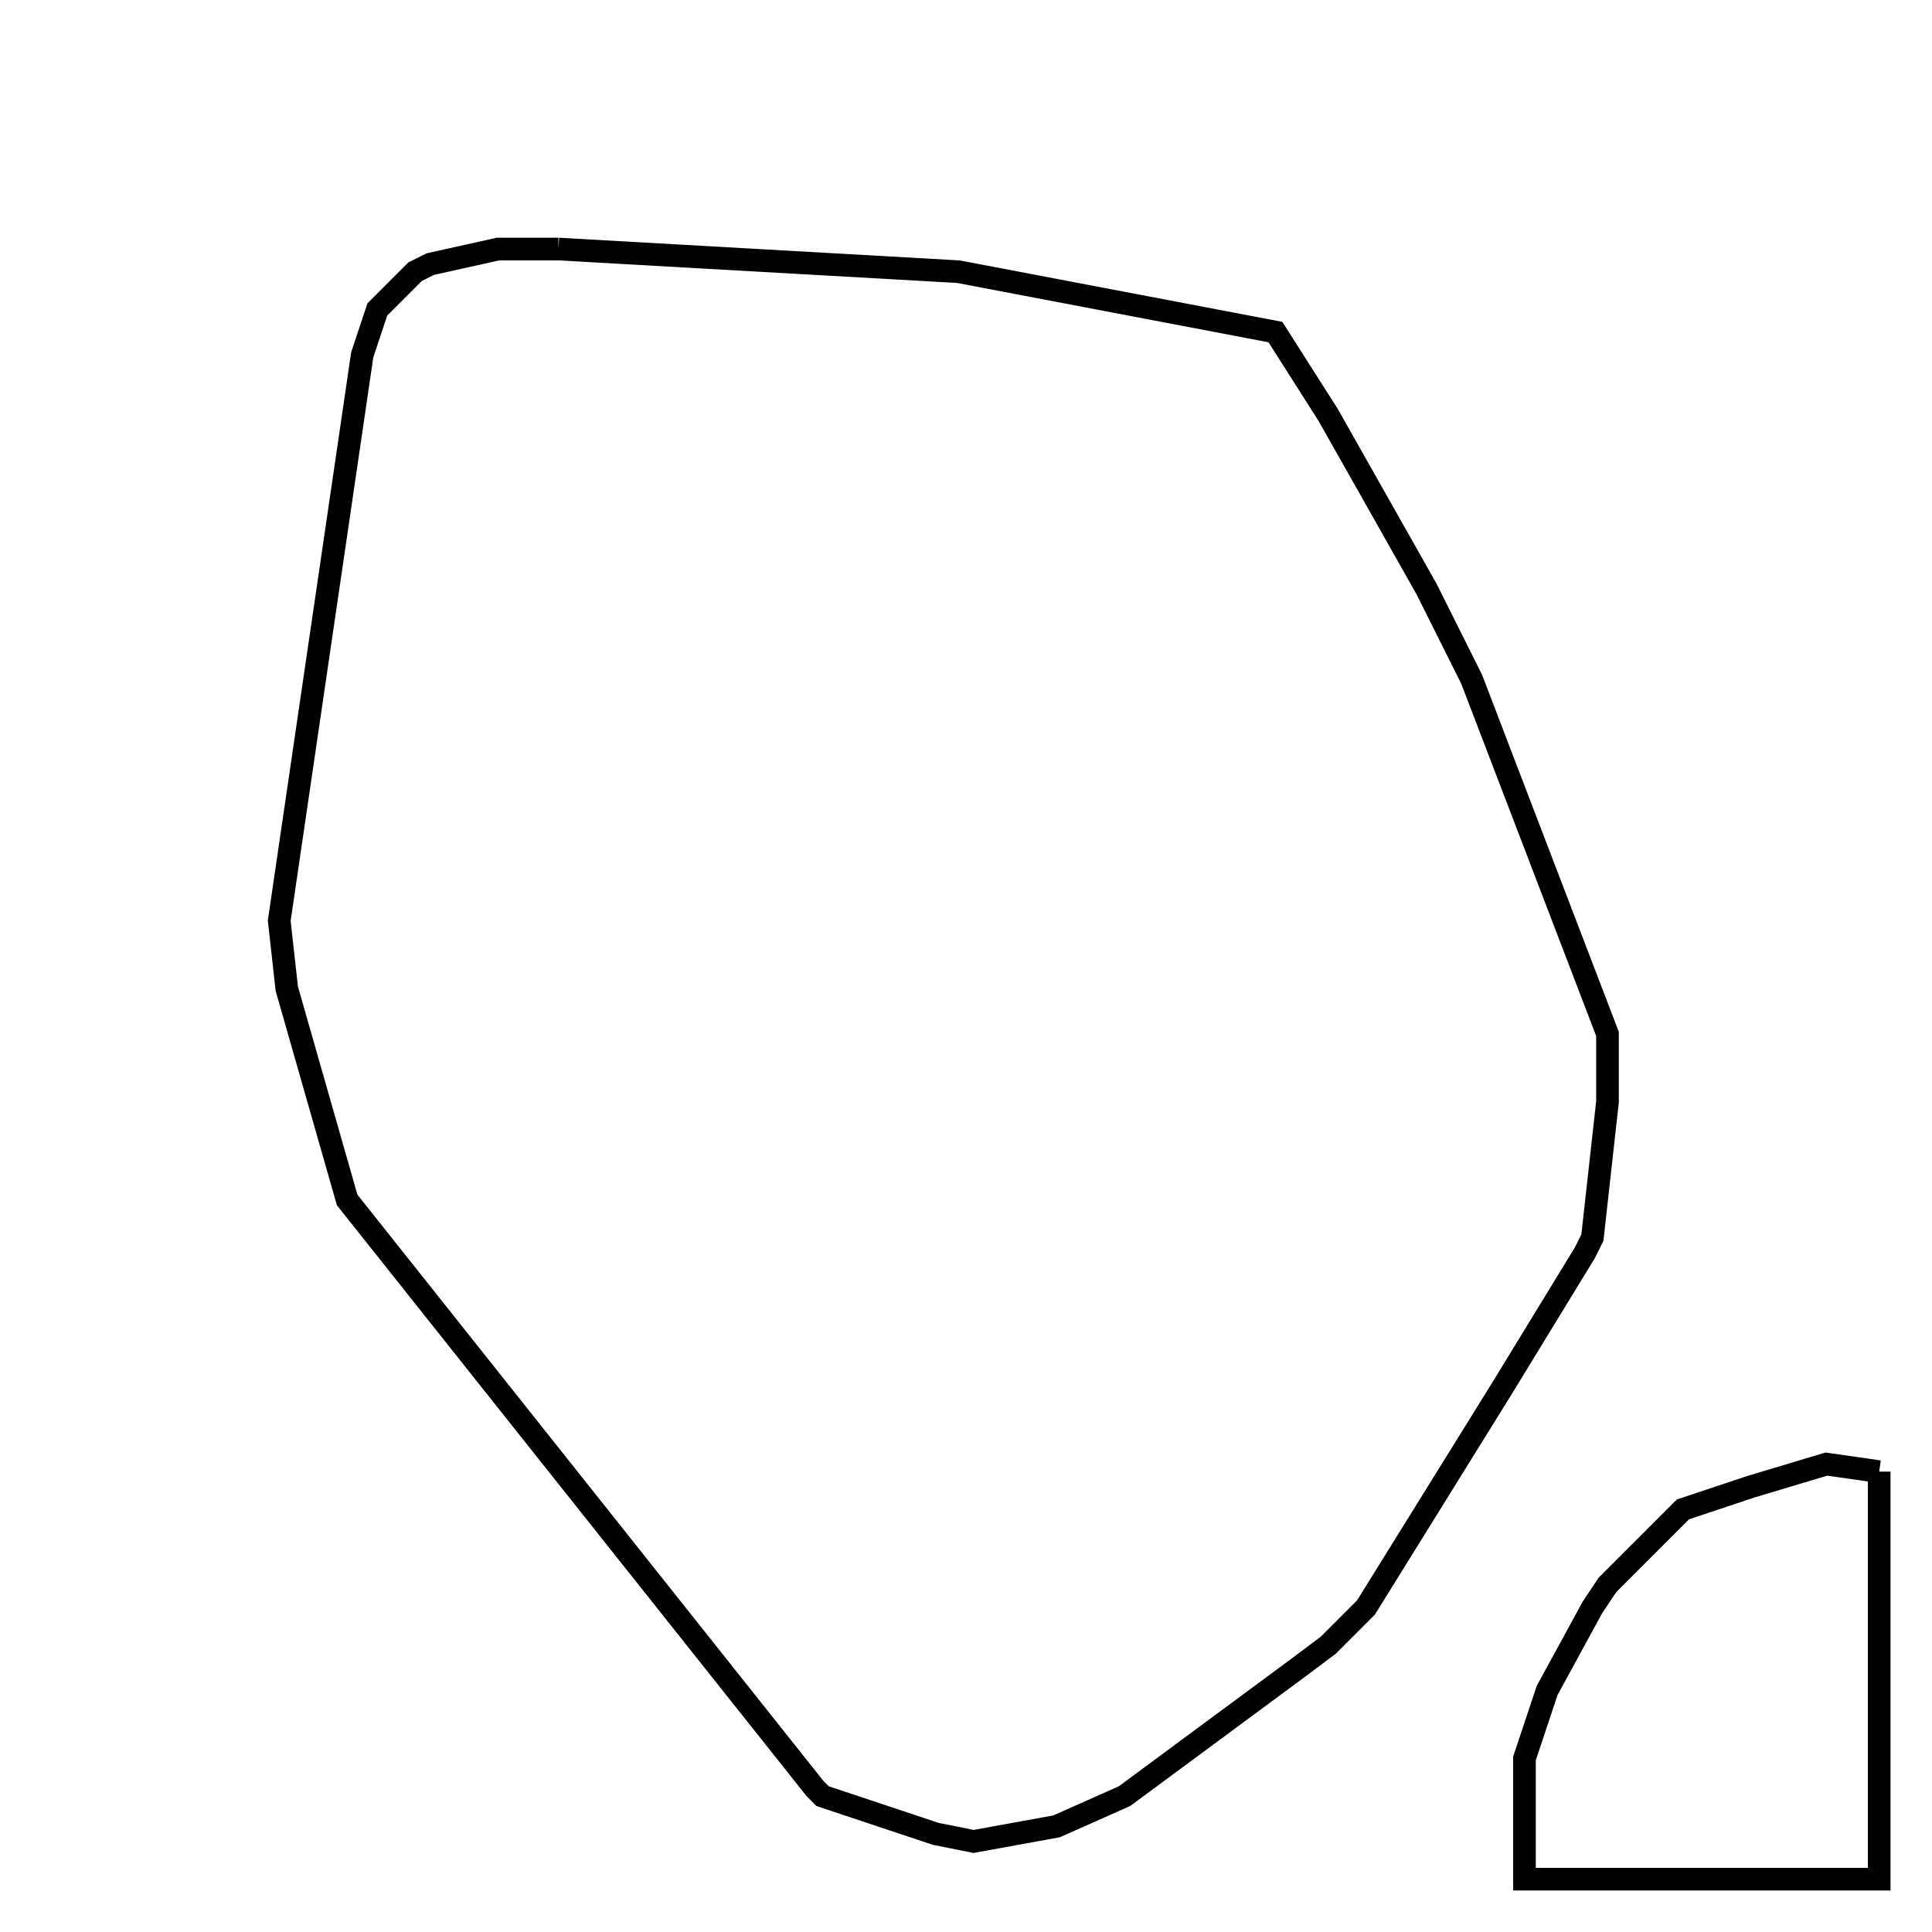 <svg width="256" height="256" xmlns="http://www.w3.org/2000/svg" fill-opacity="0" stroke="black" stroke-width="3" ><path d="M74 33 127 36 169 44 176 55 189 78 195 90 213 137 213 146 211 164 210 166 199 184 181 213 176 218 172 221 149 238 140 242 129 244 124 243 109 238 108 237 46 159 38 131 37 122 48 47 50 41 55 36 57 35 66 33 74 33 "/><path d="M249 195 249 249 202 249 202 233 205 224 211 213 213 210 223 200 232 197 242 194 249 195 "/></svg>